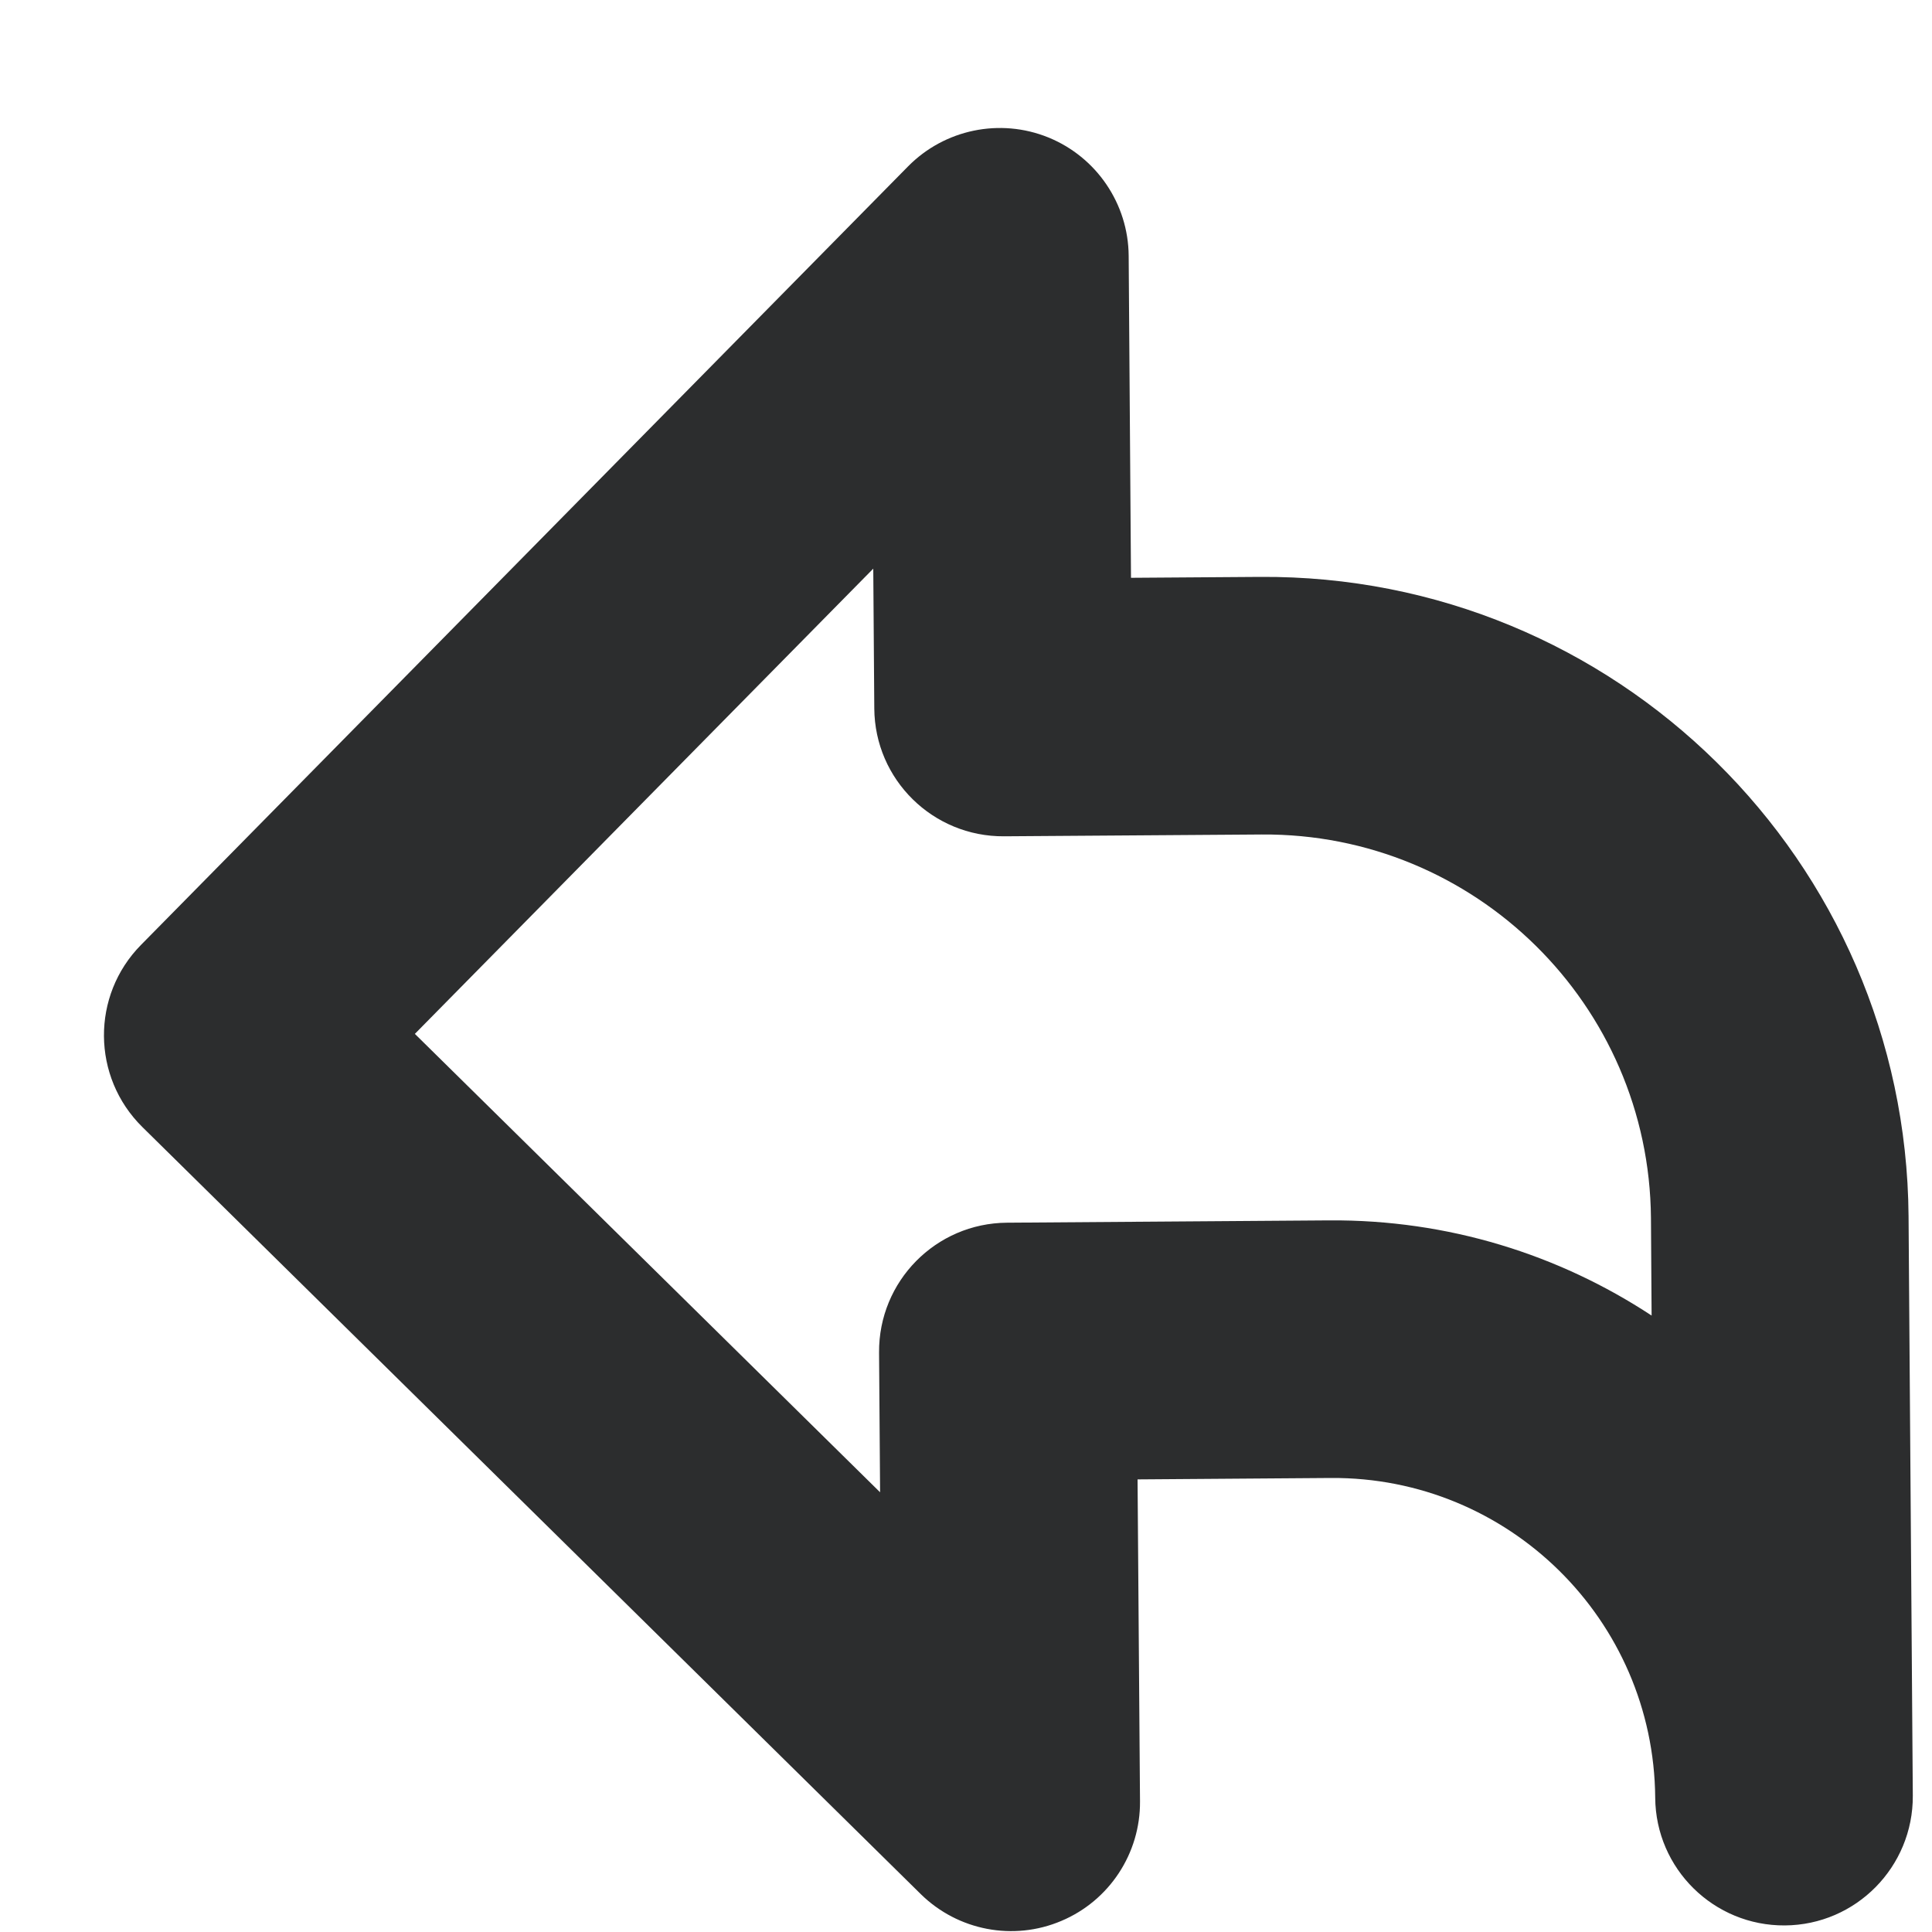 <svg width="15" height="15" viewBox="0 0 15 15" fill="none" xmlns="http://www.w3.org/2000/svg">
<path fill-rule="evenodd" clip-rule="evenodd" d="M8.139 1.067C8.513 1.219 8.76 1.582 8.763 1.986L8.781 4.486L9.781 4.479C12.542 4.459 14.797 6.681 14.818 9.442L14.851 13.942C14.854 14.494 14.41 14.945 13.858 14.949C13.306 14.953 12.855 14.509 12.851 13.957C12.84 12.576 11.713 11.465 10.332 11.475L8.832 11.486L8.851 13.986C8.854 14.39 8.613 14.757 8.24 14.914C7.868 15.072 7.437 14.989 7.149 14.706L1.105 8.75C0.712 8.362 0.707 7.729 1.095 7.336L7.05 1.292C7.334 1.004 7.764 0.915 8.139 1.067ZM12.823 10.214L12.818 9.457C12.805 7.8 11.452 6.467 9.796 6.479L7.796 6.493C7.243 6.497 6.792 6.053 6.788 5.501L6.78 4.415L3.221 8.027L6.833 11.586L6.825 10.501C6.821 9.948 7.265 9.497 7.818 9.493L10.318 9.475C11.243 9.468 12.104 9.741 12.823 10.214Z" fill="#2C2D2E"/>
</svg>

